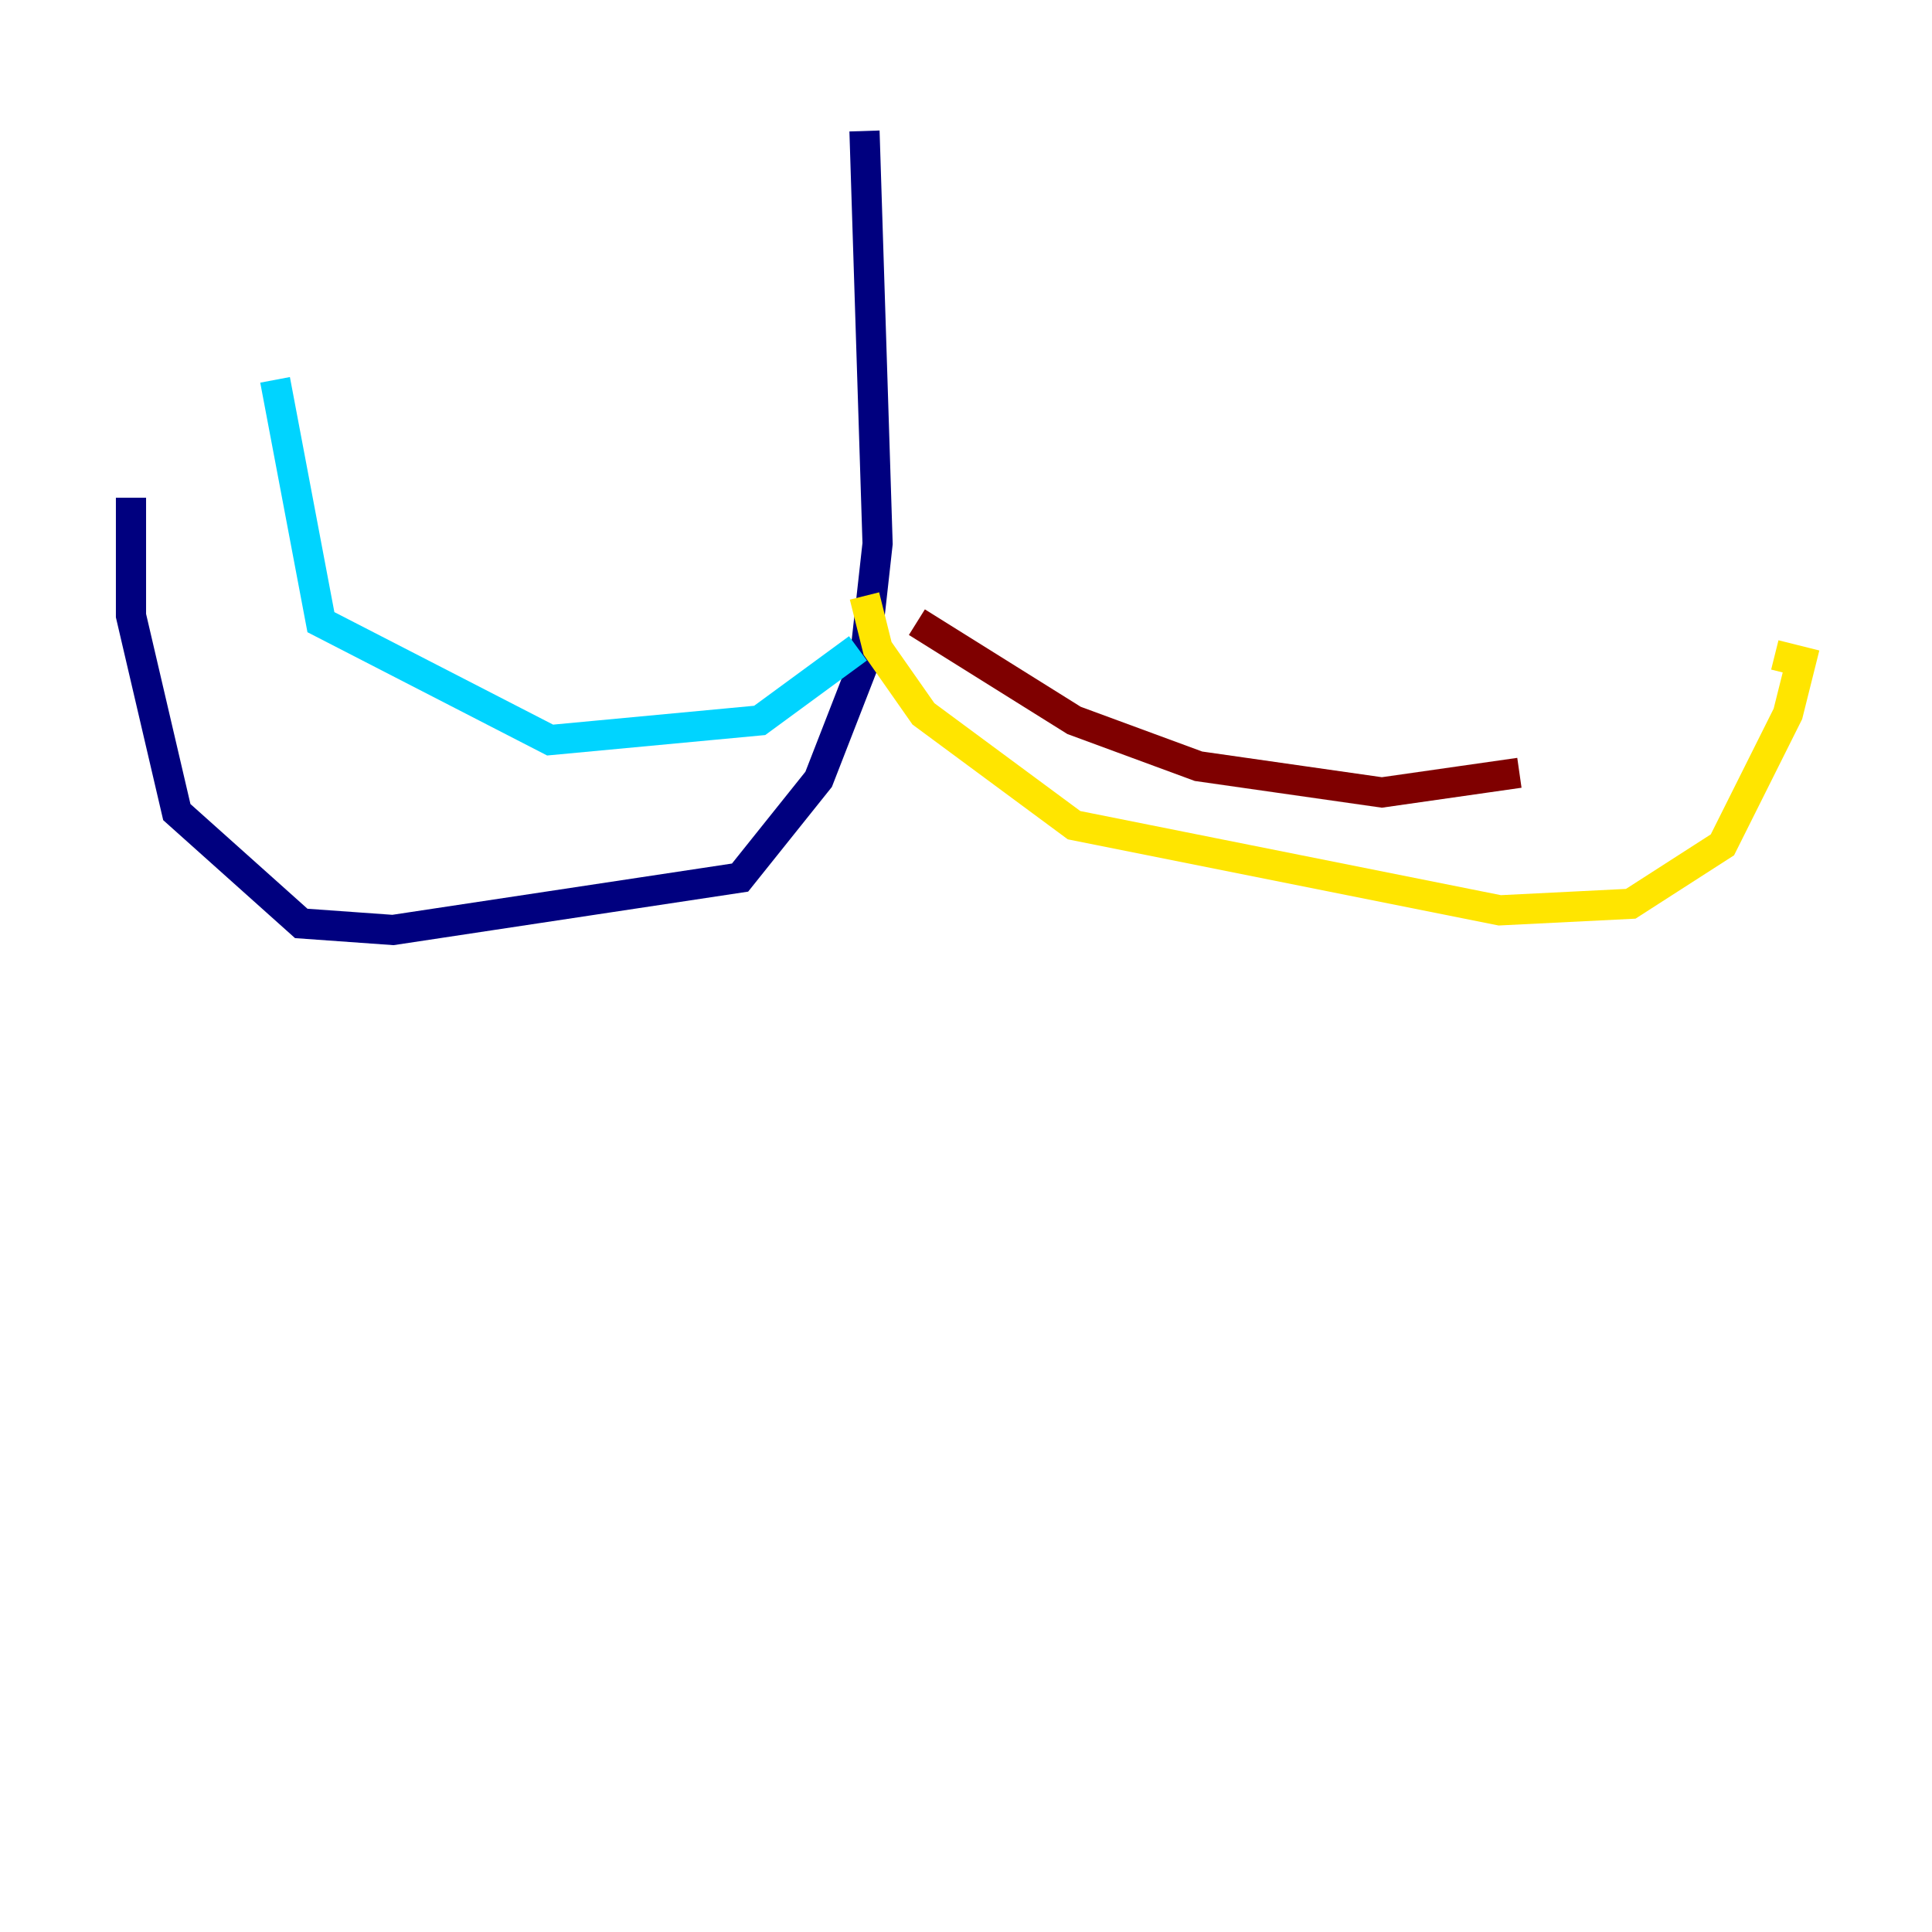 <?xml version="1.0" encoding="utf-8" ?>
<svg baseProfile="tiny" height="128" version="1.2" viewBox="0,0,128,128" width="128" xmlns="http://www.w3.org/2000/svg" xmlns:ev="http://www.w3.org/2001/xml-events" xmlns:xlink="http://www.w3.org/1999/xlink"><defs /><polyline fill="none" points="57.275,8.678 58.142,36.014 57.275,43.824 54.237,51.634 49.031,58.142 26.034,61.614 19.959,61.18 11.715,53.803 8.678,40.786 8.678,32.976" stroke="#00007f" stroke-width="2" /><polyline fill="none" points="56.841,42.956 50.332,47.729 36.447,49.031 21.261,41.22 18.224,25.166" stroke="#00d4ff" stroke-width="2" /><polyline fill="none" points="57.275,39.485 58.142,42.956 61.18,47.295 71.159,54.671 99.363,60.312 108.041,59.878 114.115,55.973 118.454,47.295 119.322,43.824 117.586,43.39" stroke="#ffe500" stroke-width="2" /><polyline fill="none" points="60.746,41.22 71.159,47.729 79.403,50.766 91.552,52.502 100.664,51.2" stroke="#7f0000" stroke-width="2" /></svg>